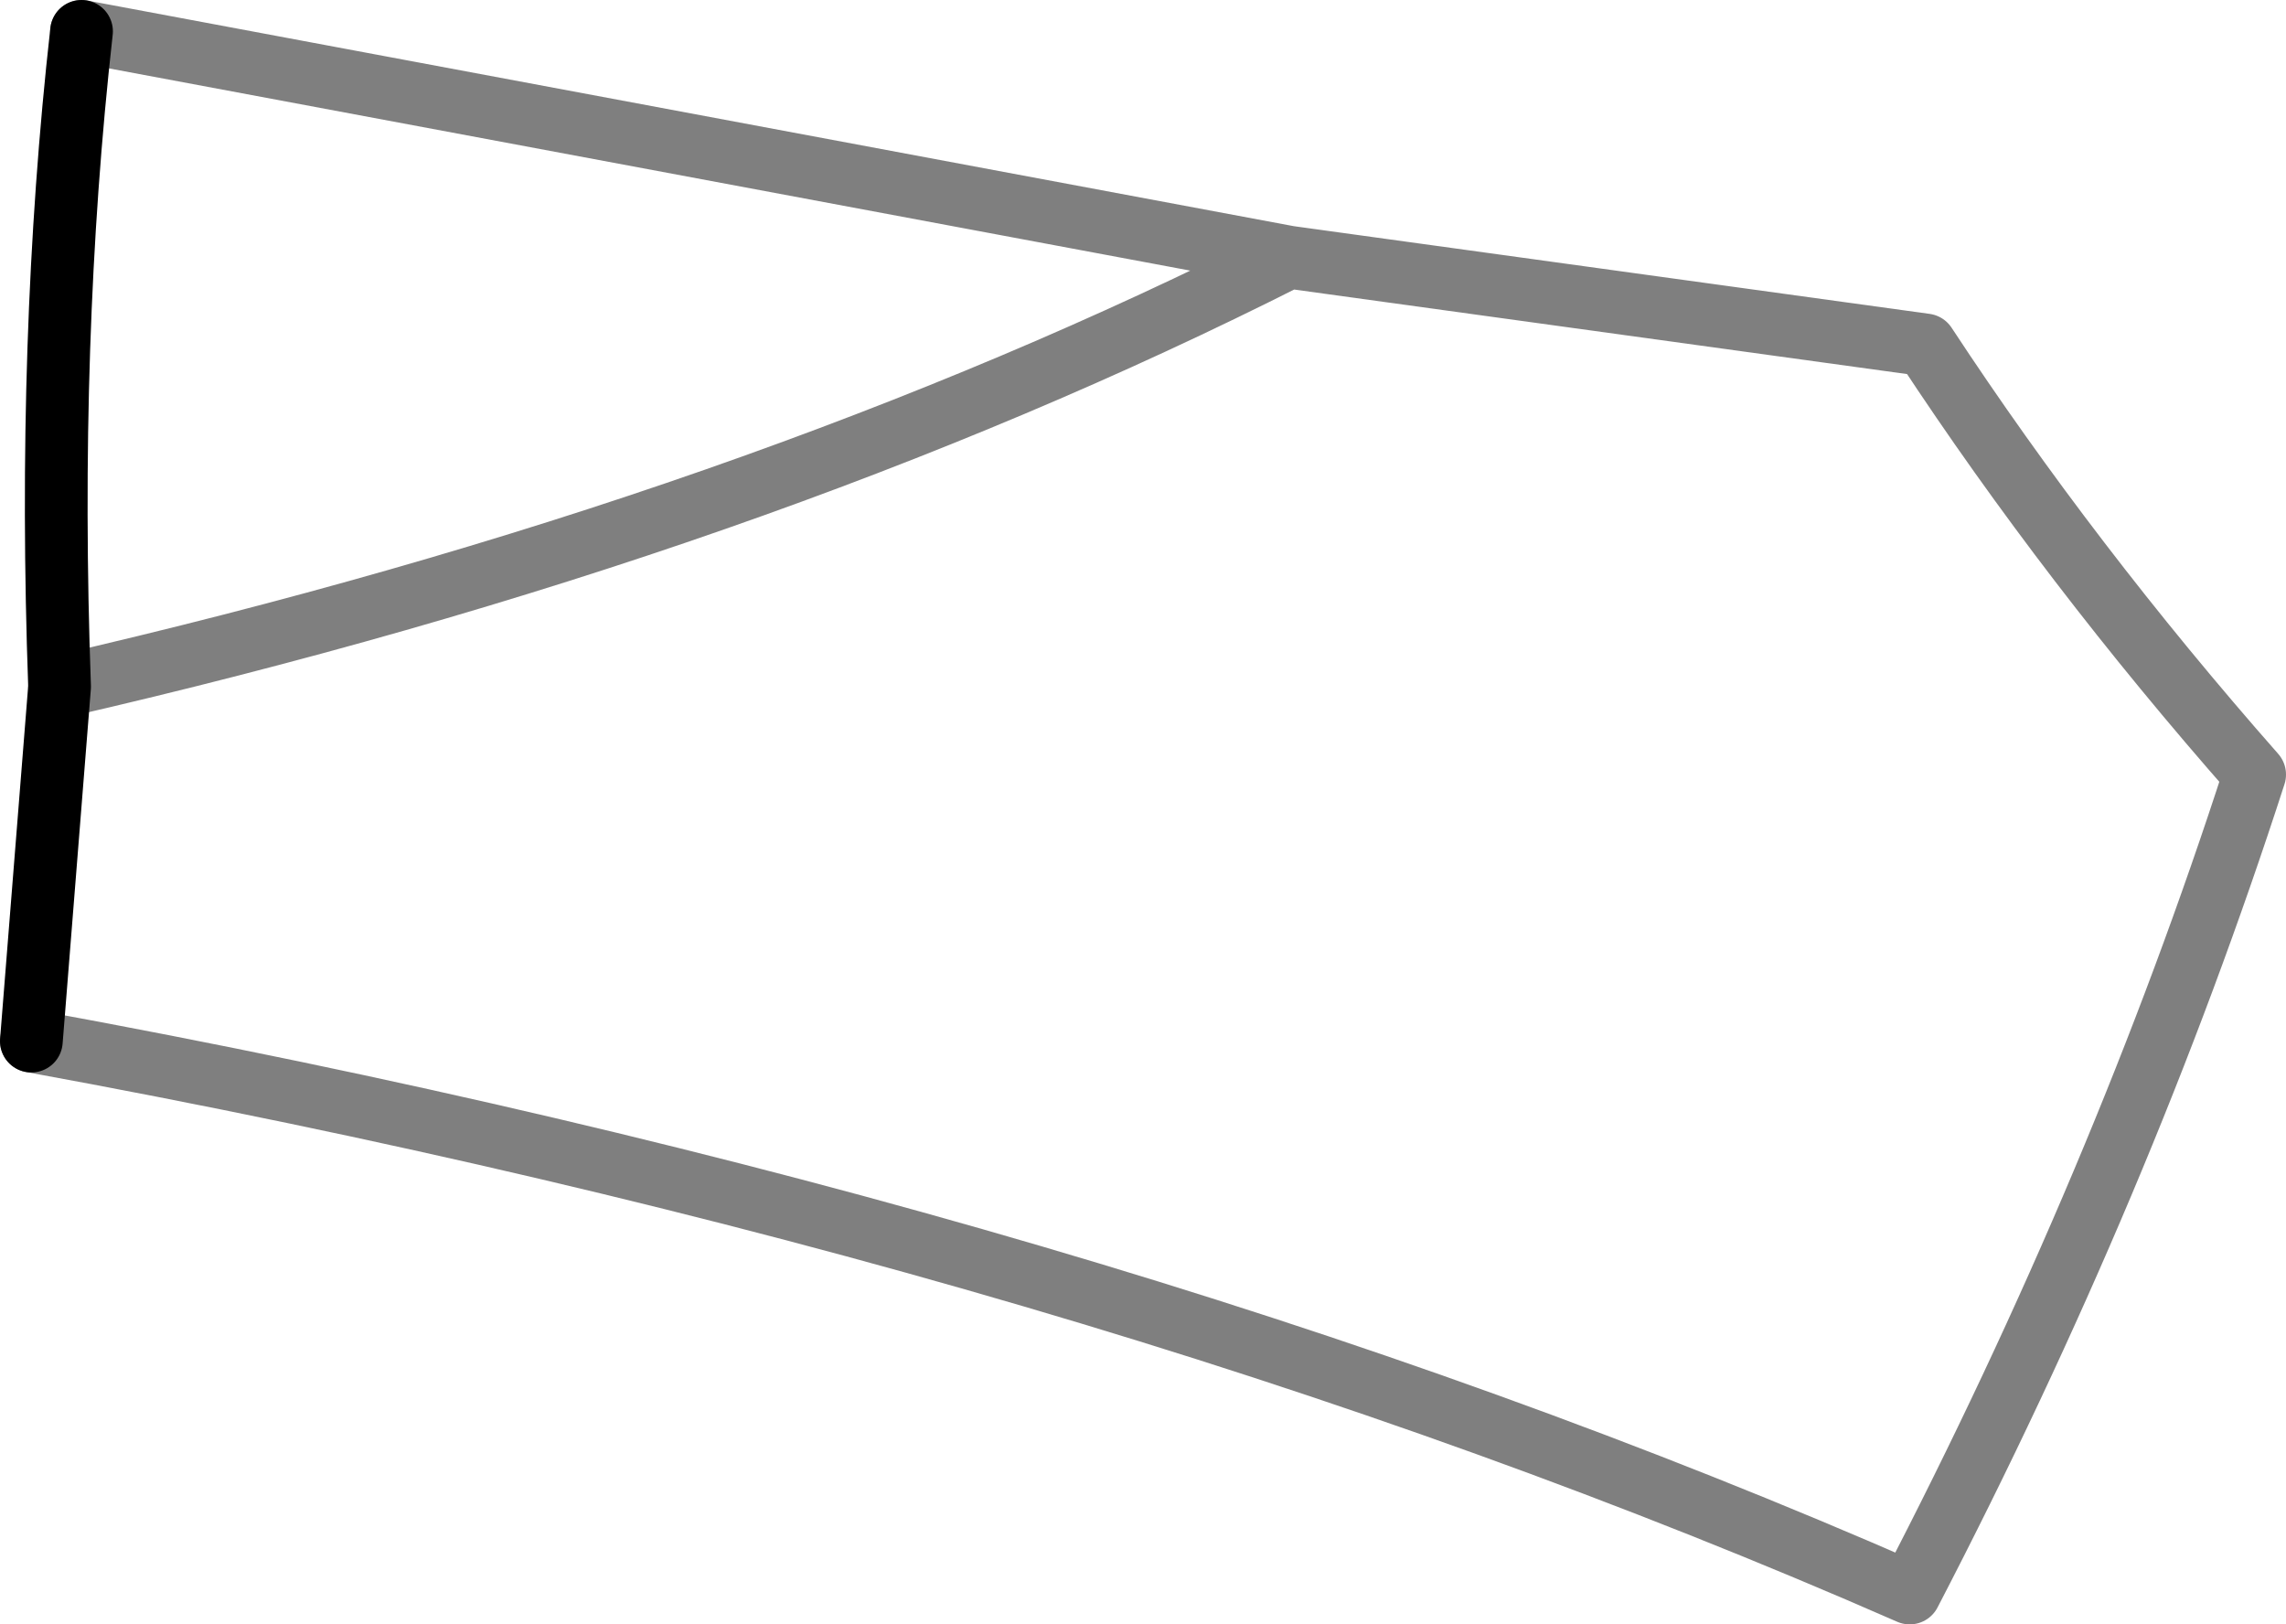 <?xml version="1.0" encoding="UTF-8" standalone="no"?>
<svg xmlns:xlink="http://www.w3.org/1999/xlink" height="25.9px" width="36.45px" xmlns="http://www.w3.org/2000/svg">
  <g transform="matrix(1.0, 0.0, 0.0, 1.0, -319.25, -255.25)">
    <path d="M320.2 266.2 L319.75 271.85 M320.55 255.75 Q320.0 260.65 320.2 266.2" fill="none" stroke="#000000" stroke-linecap="round" stroke-linejoin="round" stroke-width="1.0"/>
    <path d="M319.75 271.85 Q336.7 274.95 349.7 280.65 353.1 274.1 355.2 267.6 352.25 264.25 349.95 260.75 L339.8 259.35 Q331.3 263.65 320.2 266.2 M339.8 259.35 L320.55 255.75" fill="none" stroke="#000000" stroke-linecap="round" stroke-linejoin="round" stroke-opacity="0.502" stroke-width="1.0"/>
  </g>
</svg>
